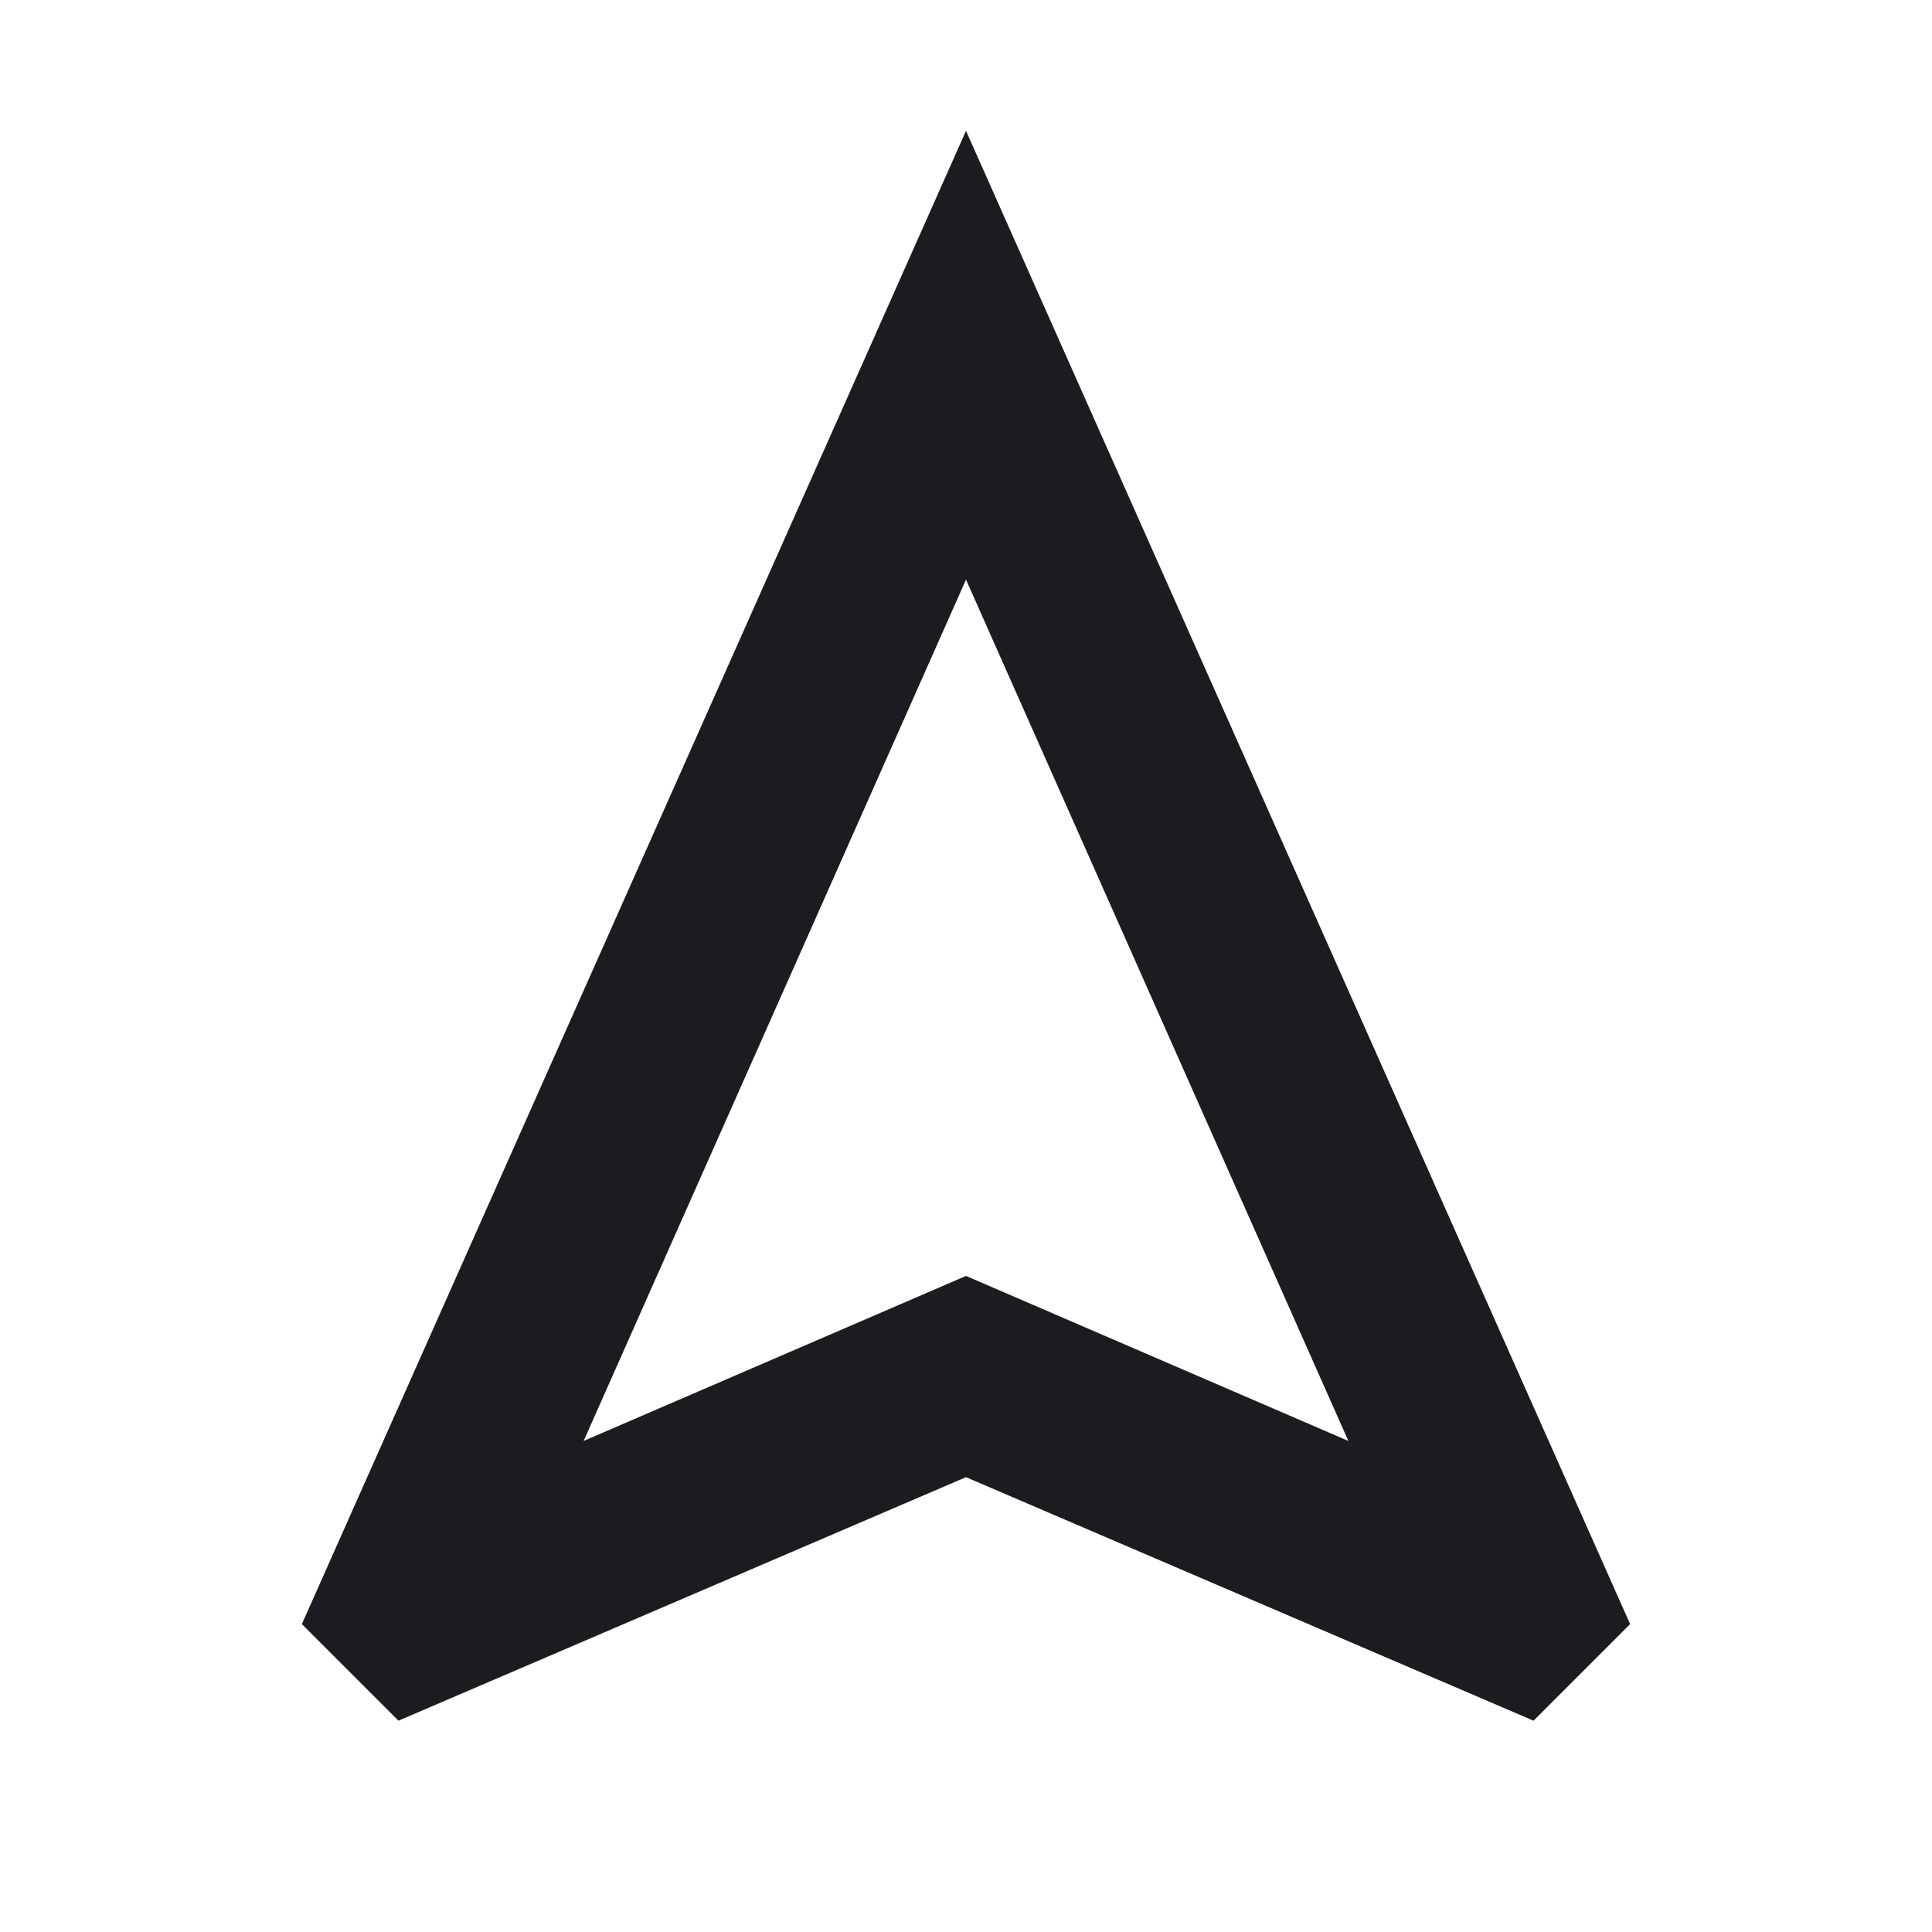 <svg width="24" height="24" viewBox="0 0 24 24" fill="none" xmlns="http://www.w3.org/2000/svg">
<mask id="mask0_31_108" style="mask-type:alpha" maskUnits="userSpaceOnUse" x="0" y="0" width="24" height="24">
<rect width="24" height="24" fill="#D9D9D9"/>
</mask>
<g mask="url(#mask0_31_108)">
<path d="M4.95 21.375L3.75 20.175L12 1.625L20.25 20.175L19.05 21.375L12 18.35L4.95 21.375ZM7.25 17.9L12 15.85L16.75 17.9L12 7.2L7.25 17.9Z" fill="#1C1B1F"/>
</g>
</svg>
